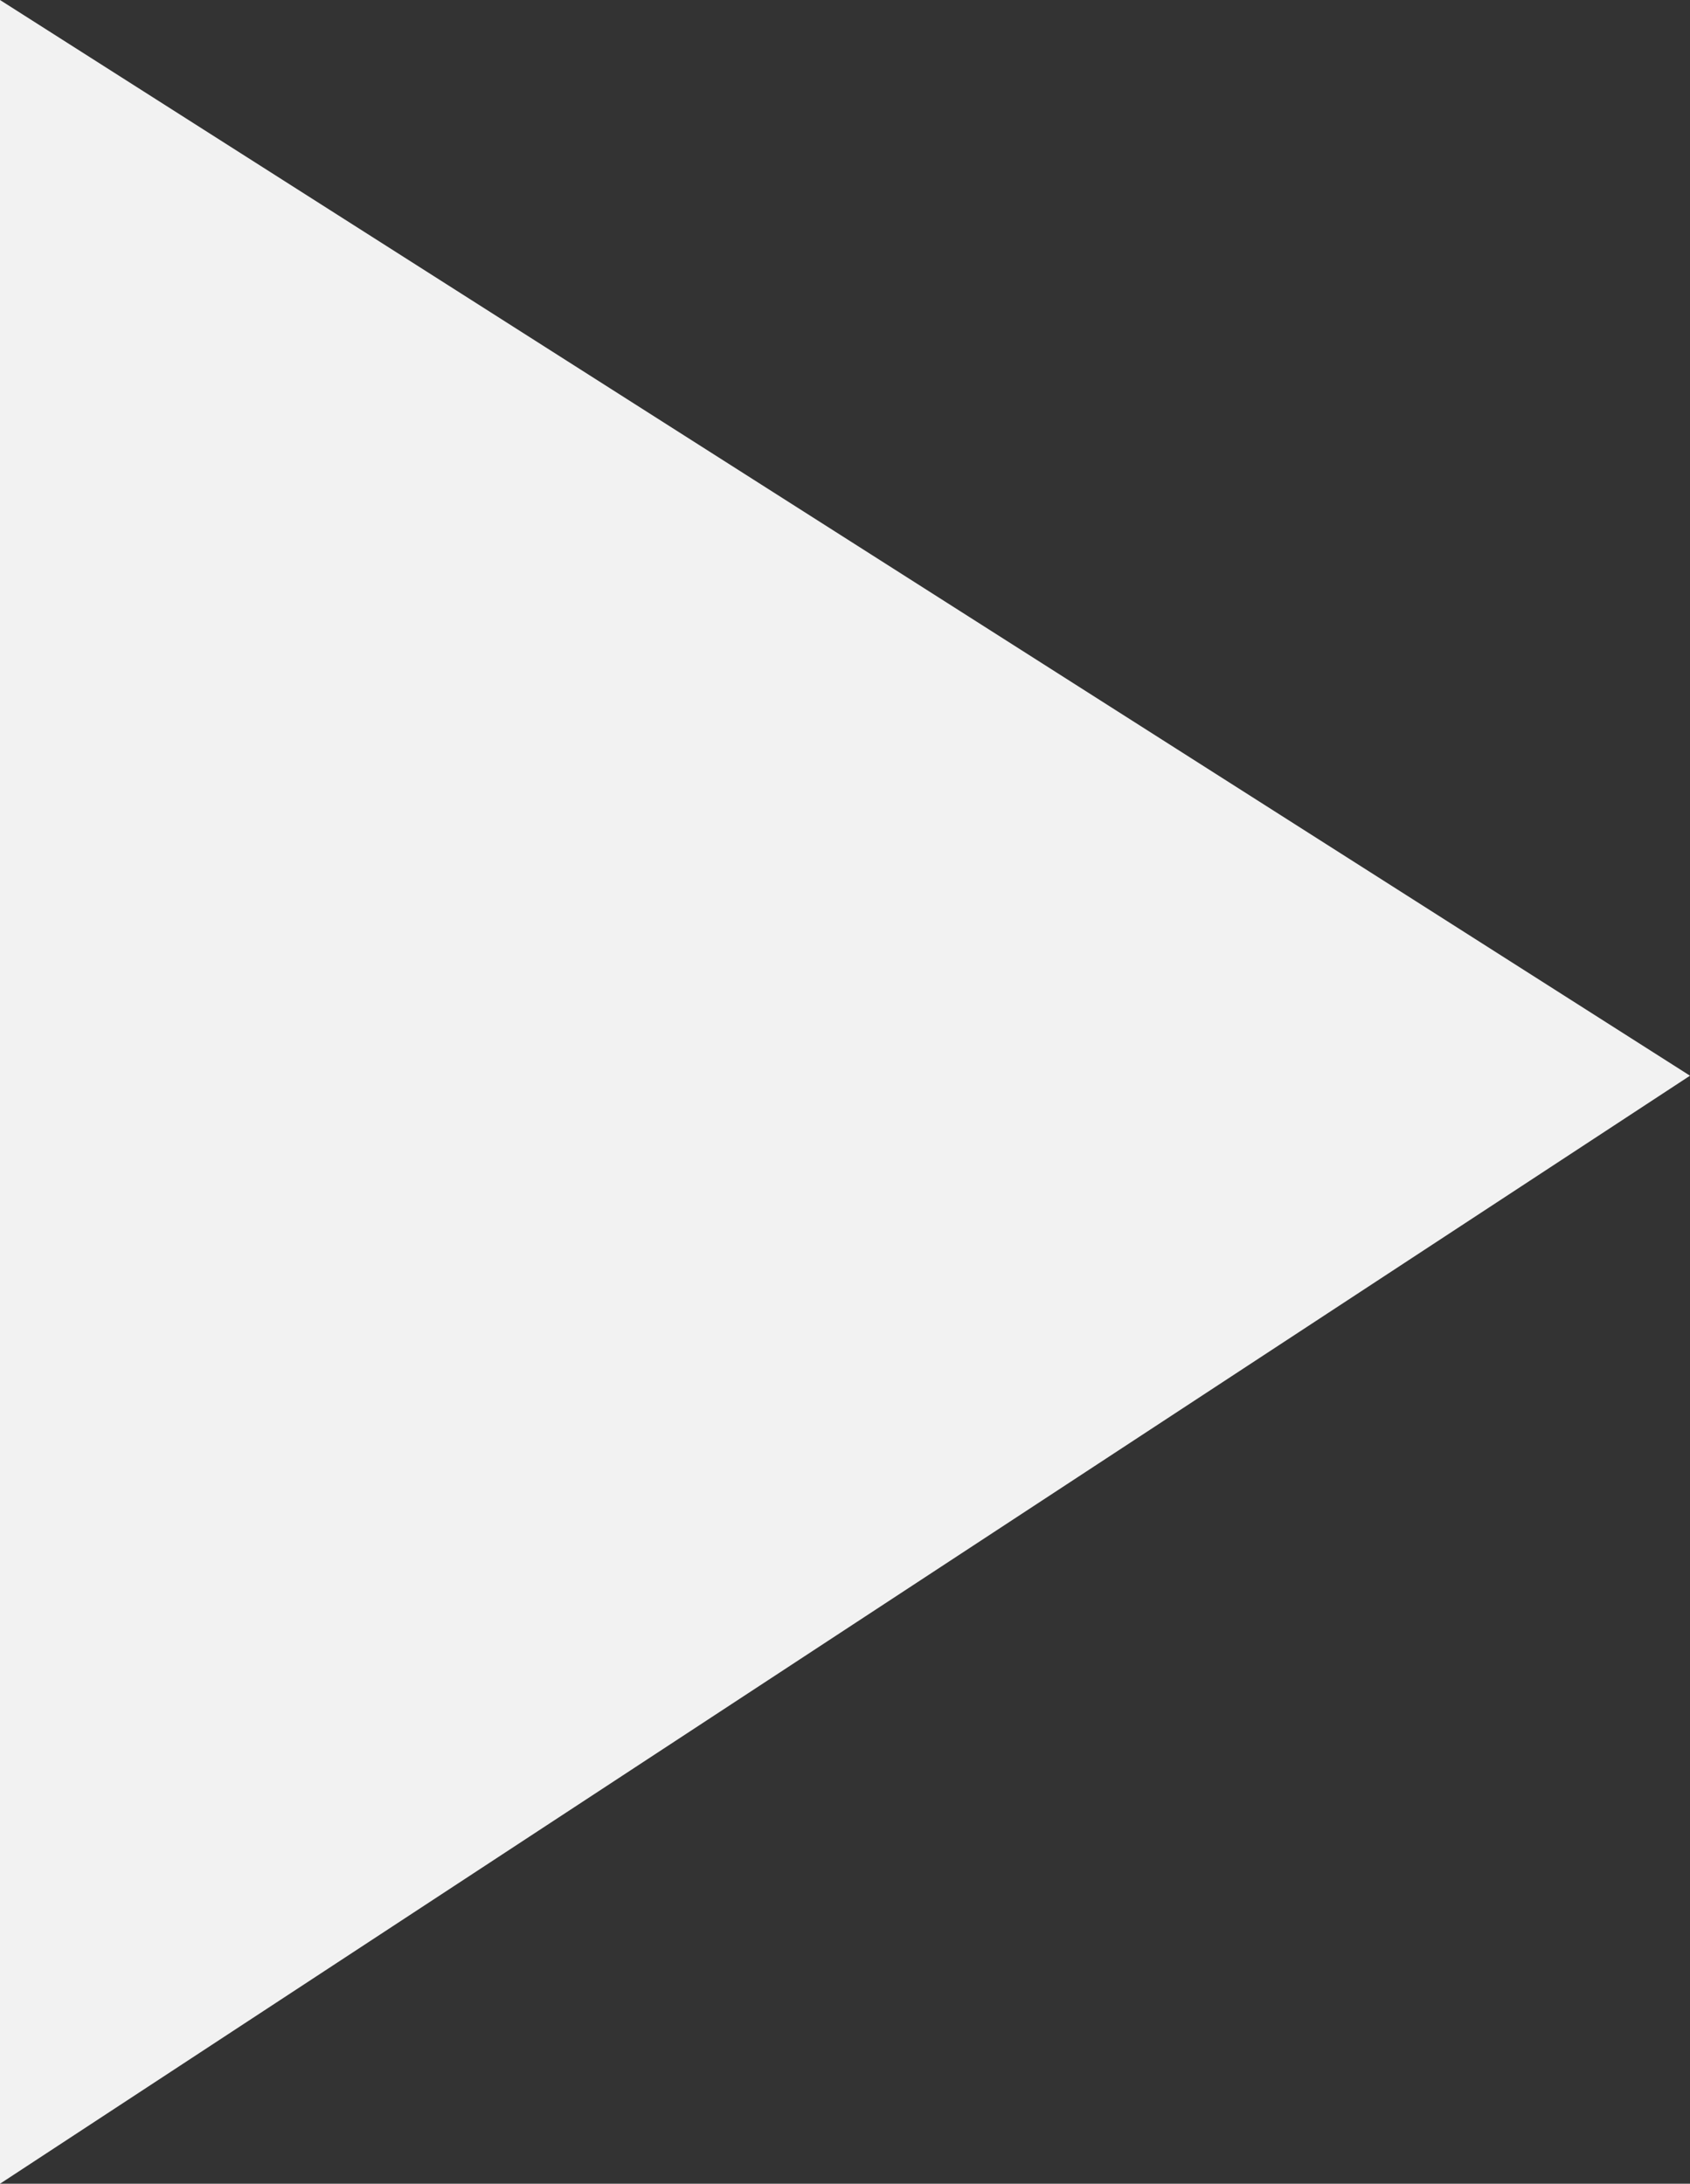<?xml version="1.0" encoding="UTF-8"?>
<svg id="Layer_2" data-name="Layer 2" xmlns="http://www.w3.org/2000/svg" viewBox="0 0 27.72 35.81">
  <rect x="0" y="0" width="27.72" height="35.81" fill="#333333" stroke="none"/>
  <defs>
    <style>
      .cls-1 {
        fill: #f2f2f2;
      }
    </style>
  </defs>
  <g id="GUI">
    <polygon class="cls-1" points="0 0 0 35.81 27.72 17.64 0 0"/>
  </g>
</svg>